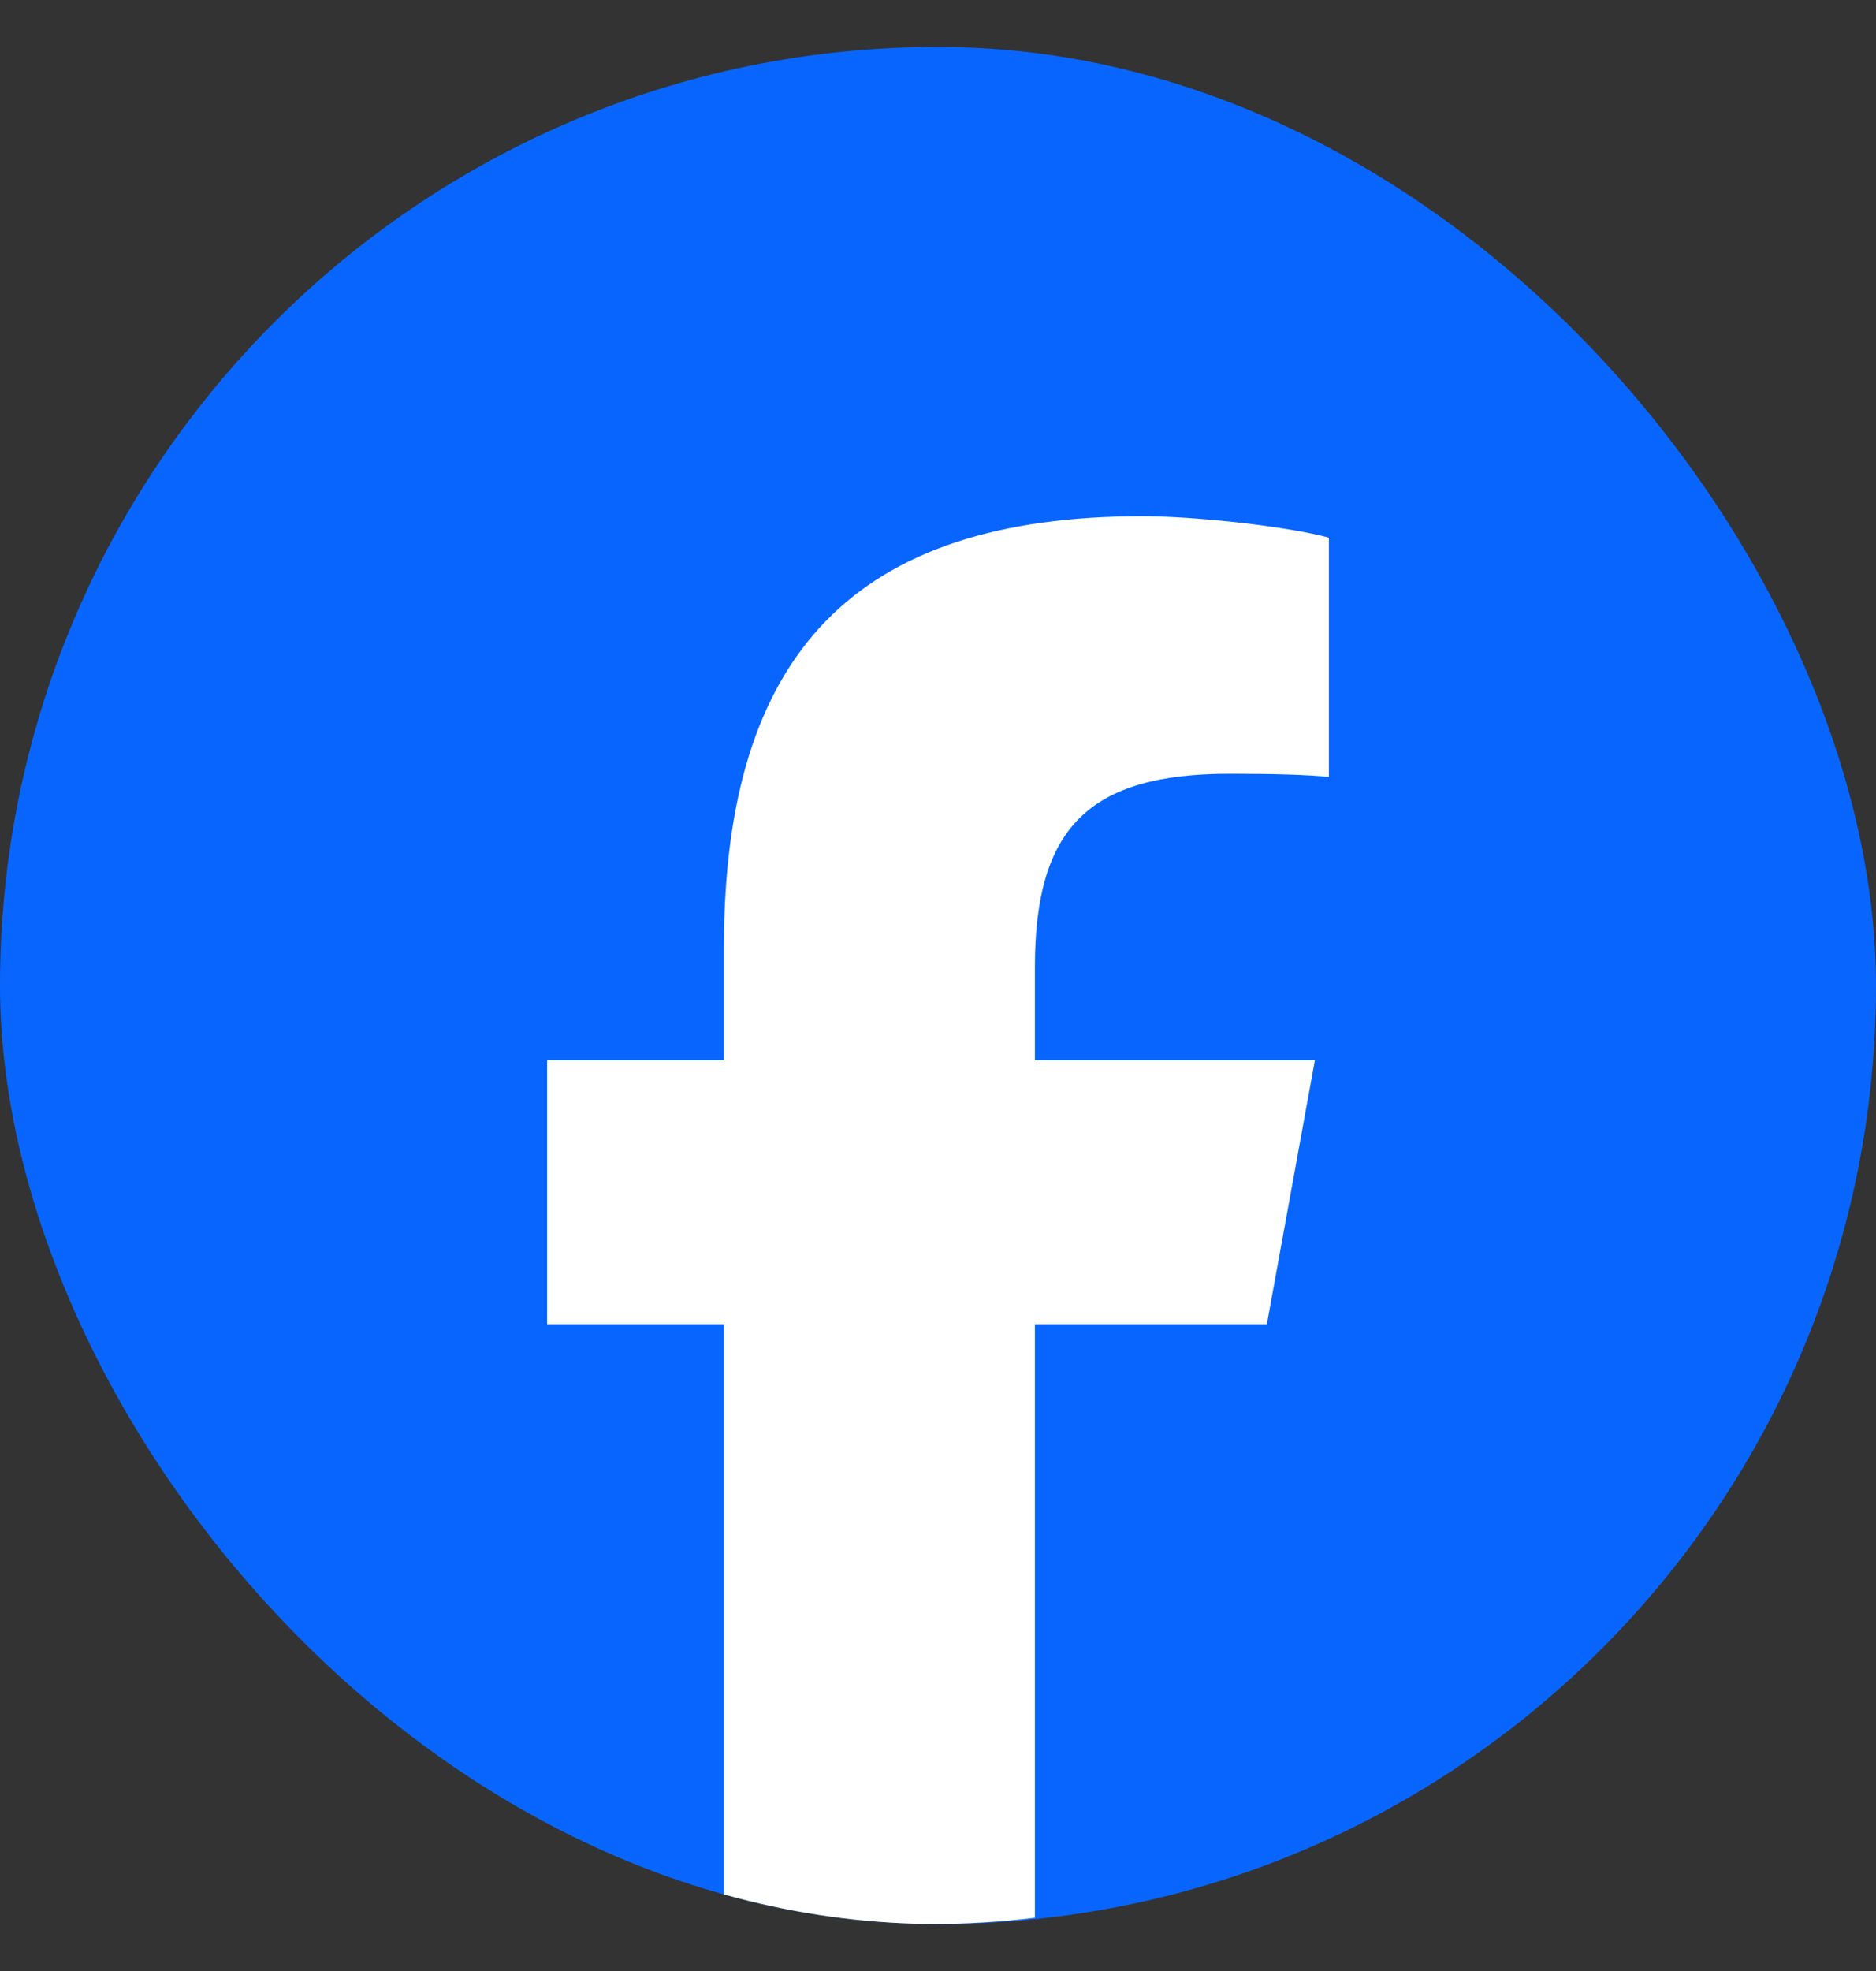 <svg width="20" height="21" viewBox="0 0 20 21" fill="none" xmlns="http://www.w3.org/2000/svg">
<rect x="0" y="0" width="20" height="21" fill="#333333" stroke="none"/>
<g clip-path="url(#clip0_1356_1828)">
<rect y="0.5" width="20" height="20" rx="10" fill="#0866FF"/>
<path d="M13.506 14.109L14.018 11.296H11.033V10.302C11.033 8.816 11.612 8.244 13.111 8.244C13.576 8.244 13.951 8.255 14.167 8.278V5.729C13.758 5.614 12.759 5.5 12.18 5.5C9.126 5.5 7.718 6.952 7.718 10.085V11.296H5.833V14.109H7.718V20.229C8.425 20.406 9.165 20.5 9.926 20.5C10.301 20.5 10.67 20.477 11.033 20.433V14.109H13.506Z" fill="white"/>
</g>
<defs>
<clipPath id="clip0_1356_1828">
<rect y="0.5" width="20" height="20" rx="10" fill="white"/>
</clipPath>
</defs>
</svg>
